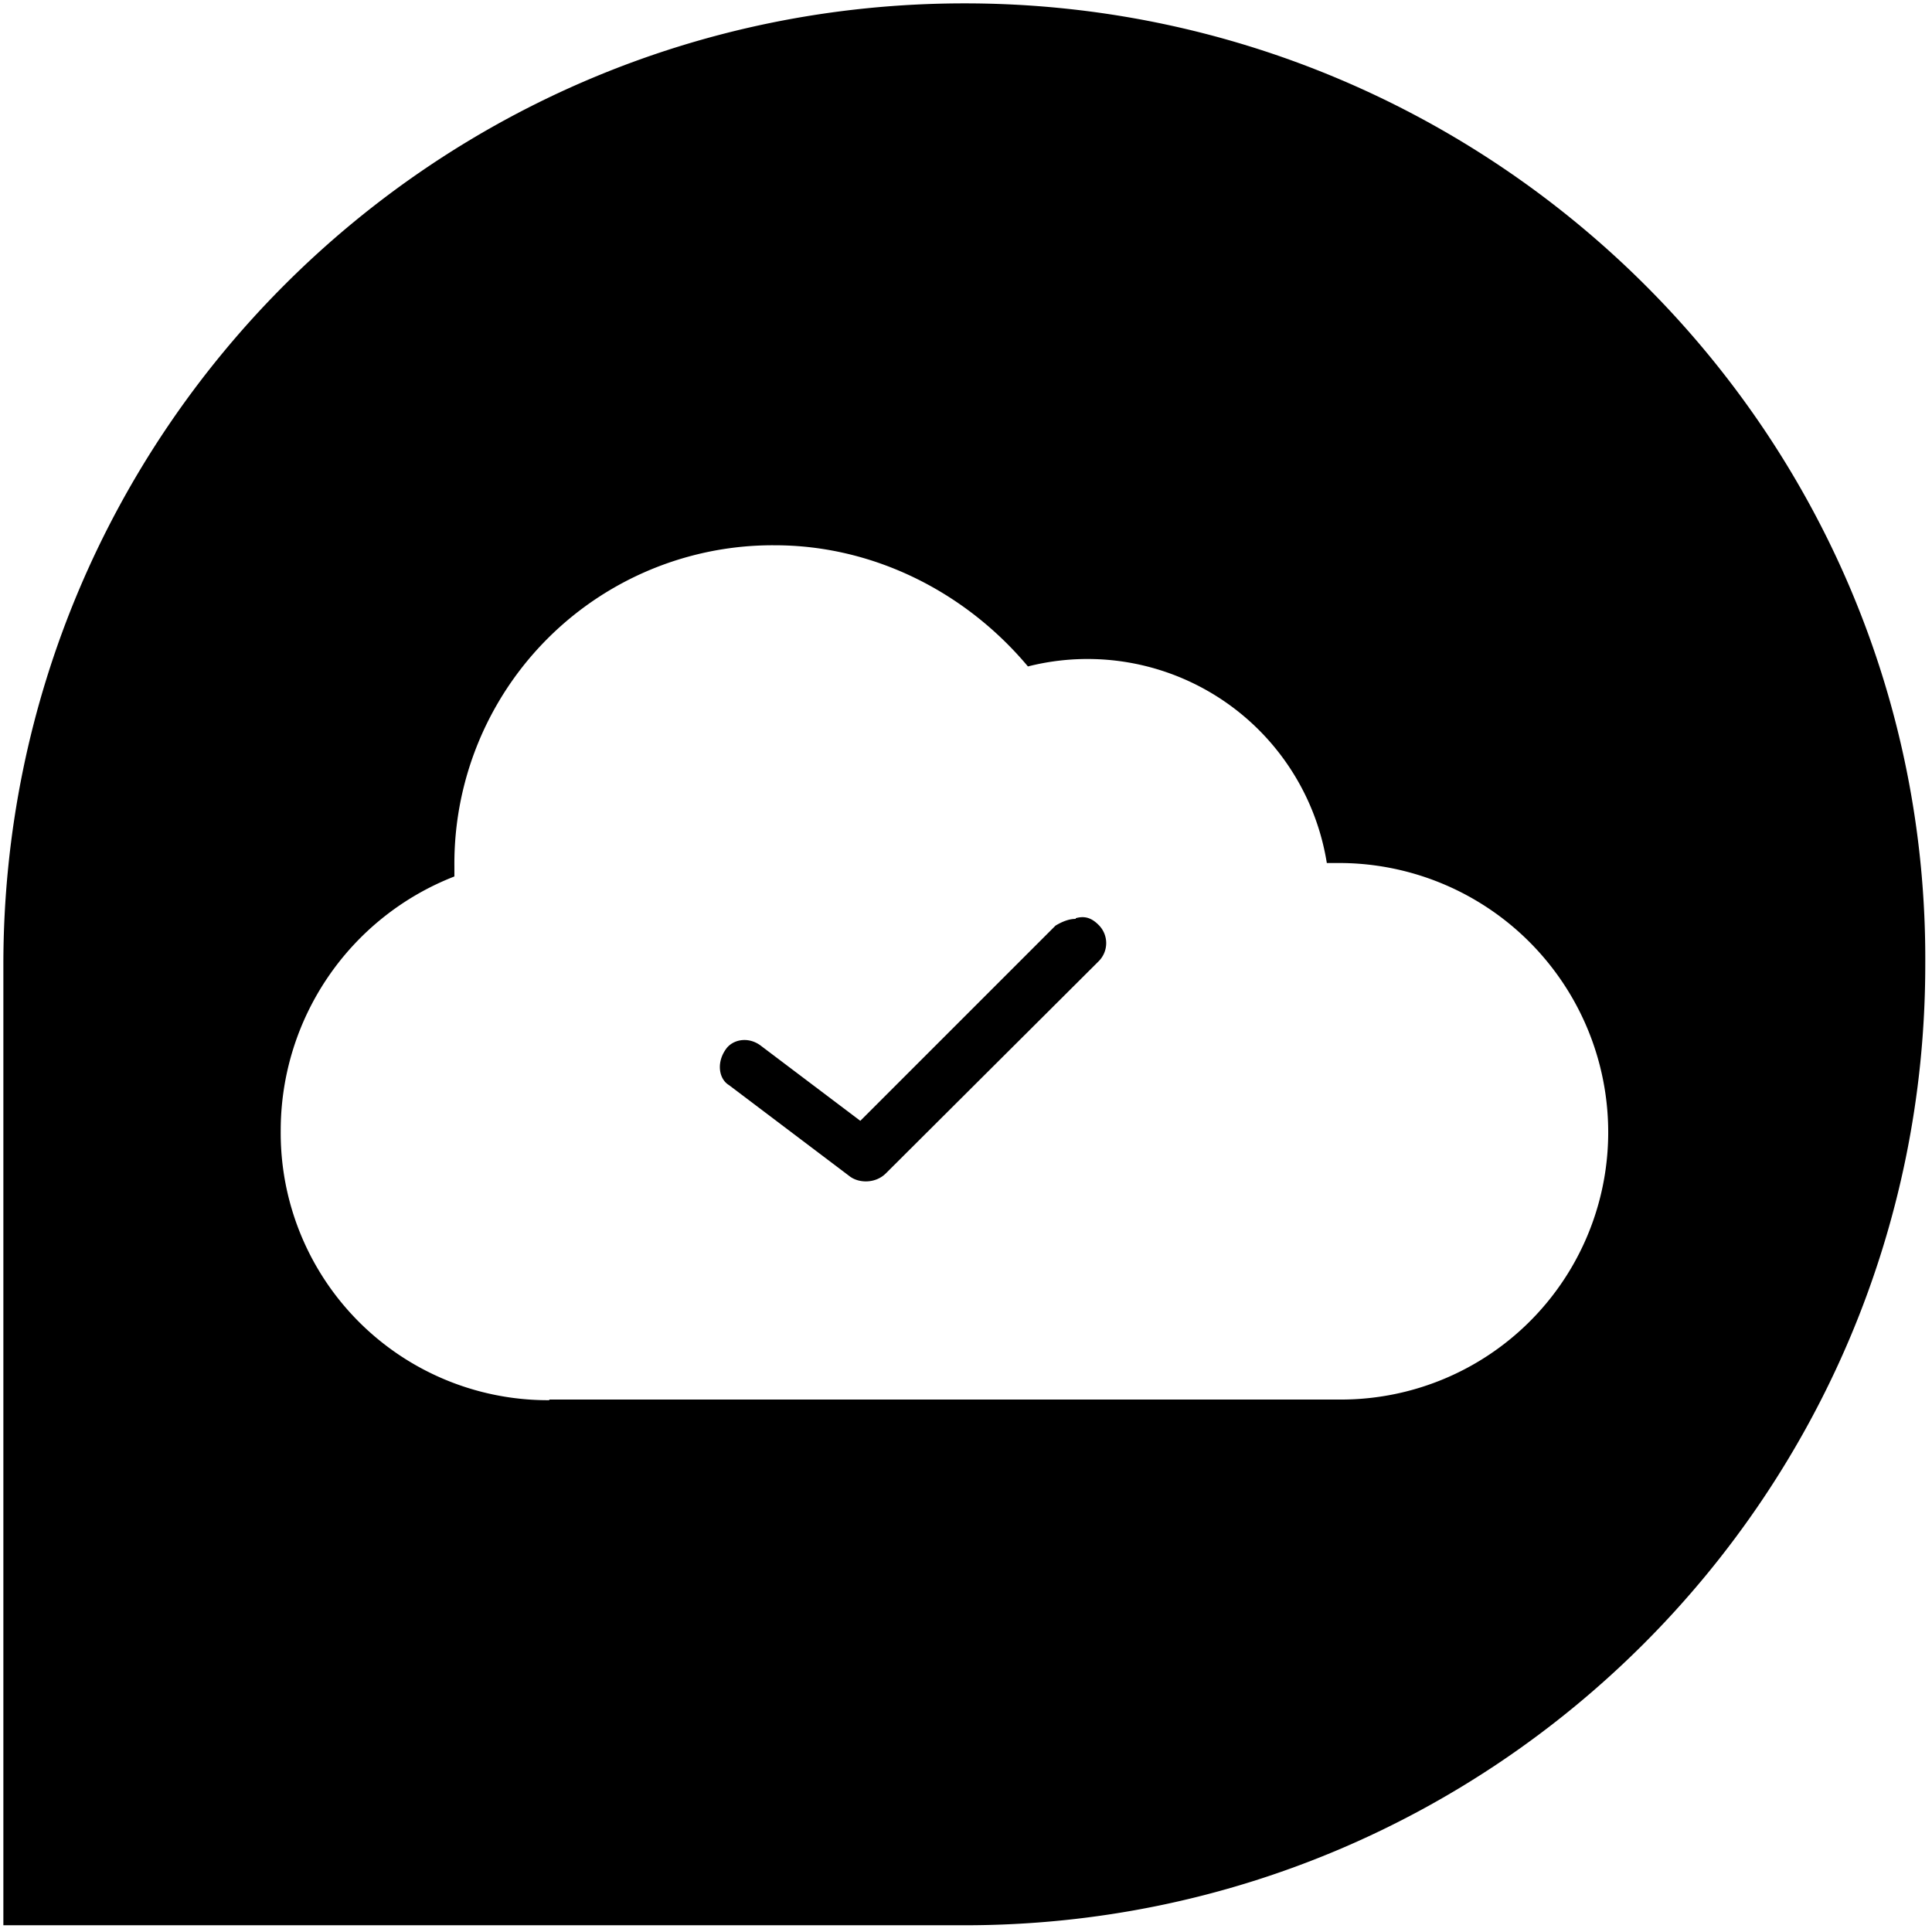 <svg style="width: 100%" viewBox="0 0 287 287" class="fill-current stroke-current" xmlns="http://www.w3.org/2000/svg"><path d="M159.8 136.5c-1 0-2 .4-3 1l-29 29-14.7-11.1c-1.9-1.5-4.3-1-5.3.5-1.4 2-1 4.4.5 5.3l18 13.6c1.4 1 3.8 1 5.3-.5l31.6-31.5a3.8 3.8 0 000-5.4c-1-1-2-1.4-3.4-1z" stroke-width=".6" stroke-miterlimit="10"/><path d="M286 143.3v0C286 222 222.1 286 143.3 286H.5V143.3C.5 64.3 64.4.5 143.3.5 222 .5 286.5 64.4 286 143.3zM81.6 207.9h117a39.7 39.7 0 0040.3-39.4 40 40 0 00-39.8-40.3h0-.1 0-.1 0-.1 0-.1 0-.1 0-.1 0-.1 0-.1 0-.1 0-.1 0-.1 0-.1 0-.1 0-.1 0-.1 0-.1 0-.1 0-.1 0-.1 0-.1 0A36 36 0 00152.7 99c-9.3-11.1-23-18-37.6-18a47.3 47.3 0 00-47.6 47.7V130.2A40.5 40.5 0 0041.7 168 39.7 39.7 0 0081.6 208z" /></svg>